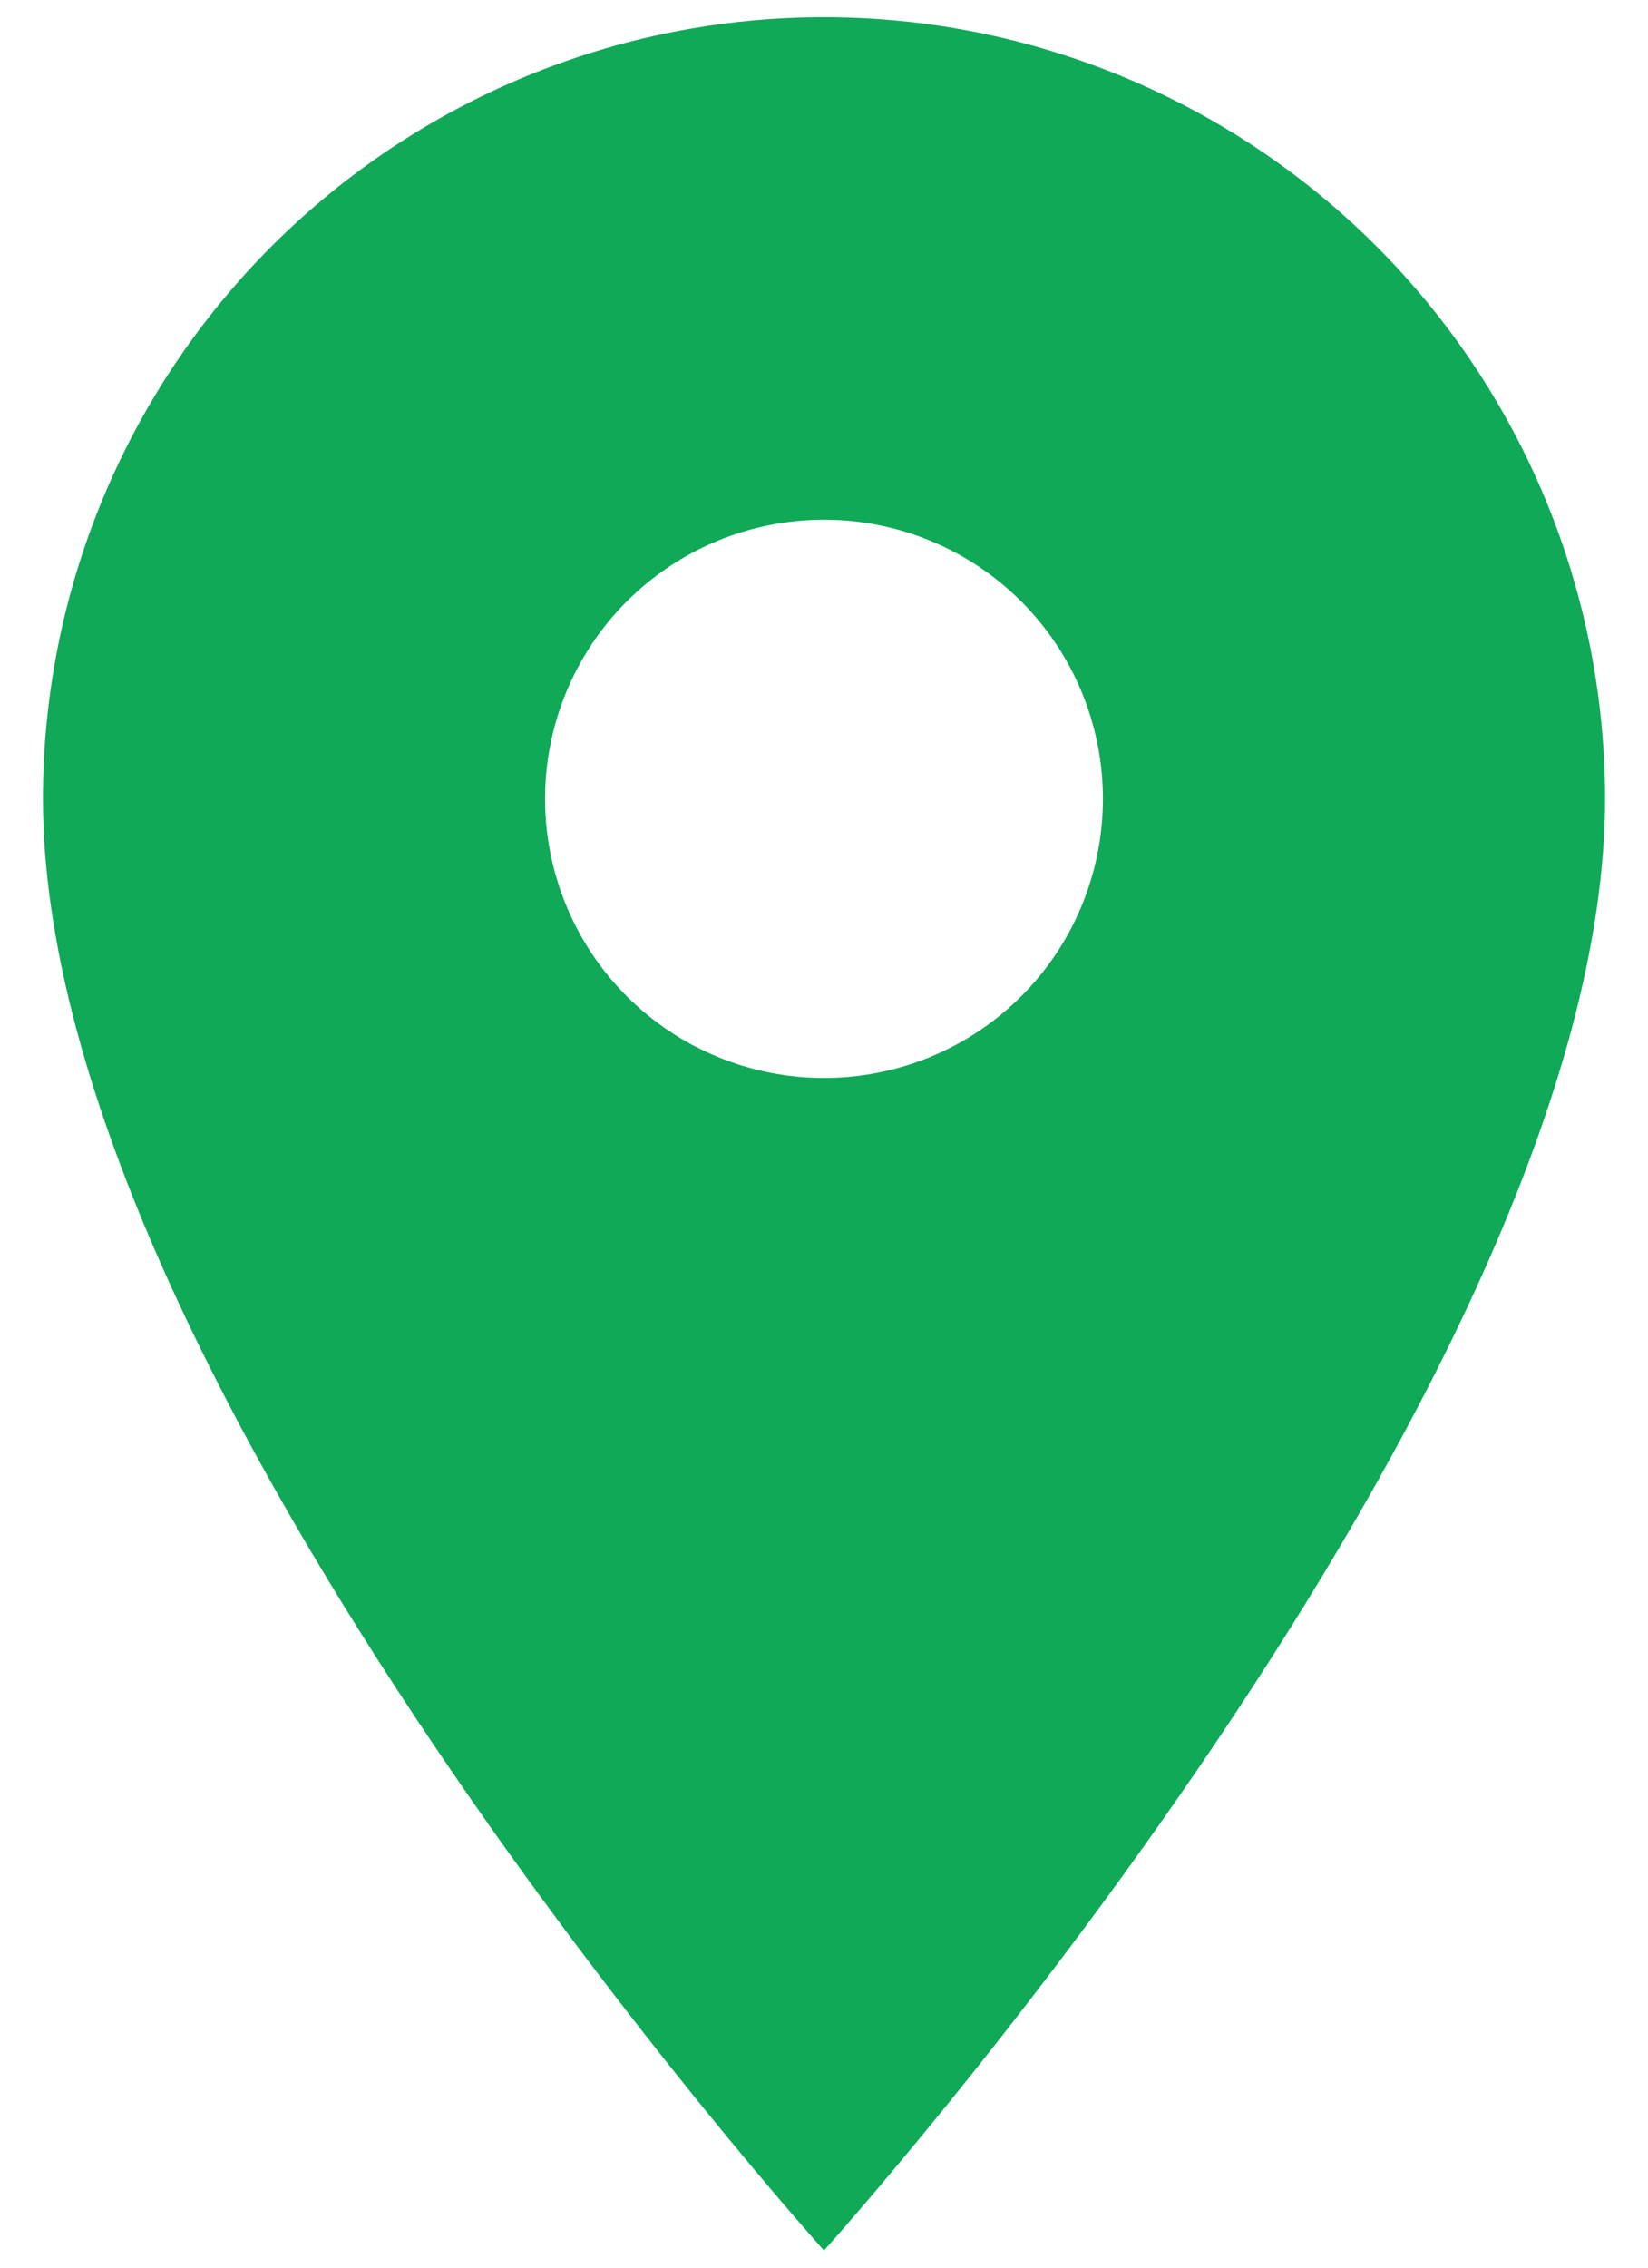 <svg width="16" height="22" viewBox="0 0 16 22" fill="none" xmlns="http://www.w3.org/2000/svg">
<path d="M8 10.458C7.282 10.458 6.593 10.173 6.085 9.665C5.577 9.157 5.292 8.468 5.292 7.75C5.292 7.032 5.577 6.343 6.085 5.835C6.593 5.327 7.282 5.042 8 5.042C8.718 5.042 9.407 5.327 9.915 5.835C10.423 6.343 10.708 7.032 10.708 7.75C10.708 8.106 10.638 8.458 10.502 8.787C10.366 9.115 10.167 9.414 9.915 9.665C9.664 9.917 9.365 10.116 9.037 10.252C8.708 10.388 8.356 10.458 8 10.458ZM8 0.167C5.989 0.167 4.06 0.966 2.638 2.388C1.216 3.81 0.417 5.739 0.417 7.75C0.417 13.438 8 21.833 8 21.833C8 21.833 15.583 13.438 15.583 7.75C15.583 5.739 14.784 3.81 13.362 2.388C11.94 0.966 10.011 0.167 8 0.167Z" fill="#0FA958"/>
</svg>
